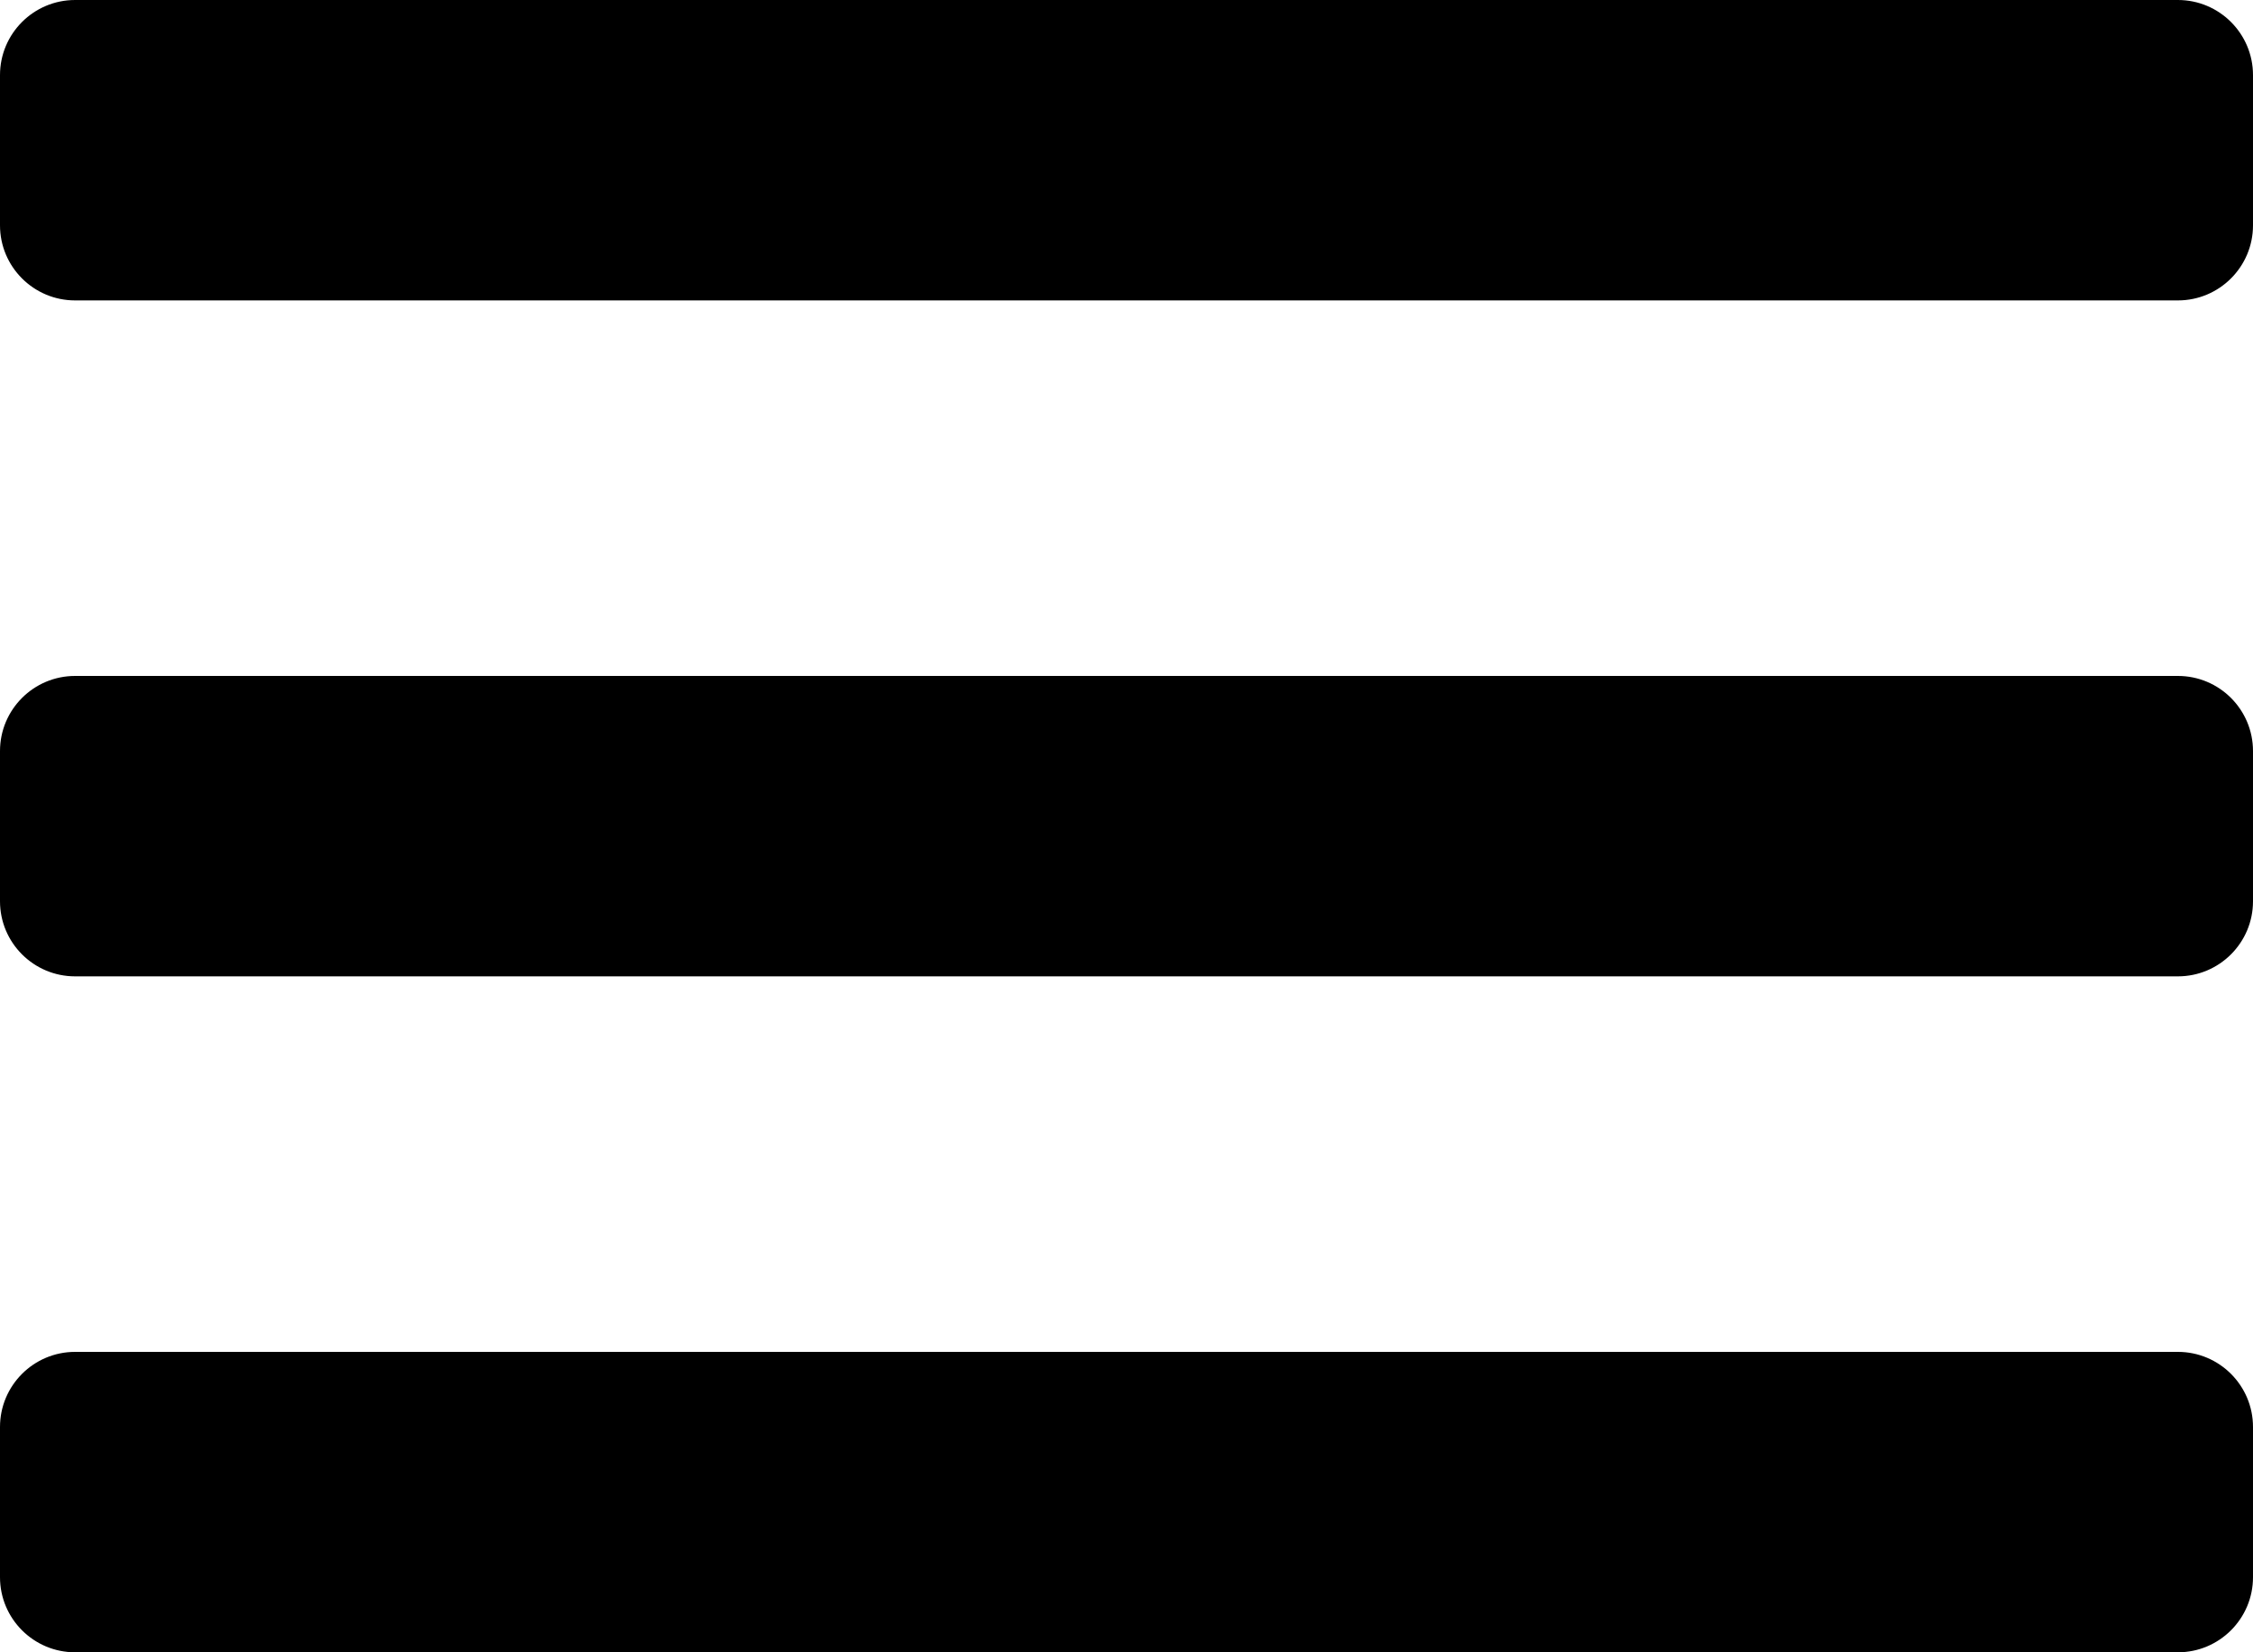 <svg width="30" height="22" viewBox="0 0 30 22" fill="none" xmlns="http://www.w3.org/2000/svg">
<path fill-rule="evenodd" clip-rule="evenodd" d="M0 1C0 0.448 0.448 0 1 0H29C29.552 0 30 0.448 30 1V3C30 3.552 29.552 4 29 4H1C0.448 4 0 3.552 0 3V1ZM0 10C0 9.448 0.448 9 1 9H29C29.552 9 30 9.448 30 10V12C30 12.552 29.552 13 29 13H1C0.448 13 0 12.552 0 12V10ZM1 18C0.448 18 0 18.448 0 19V21C0 21.552 0.448 22 1 22H29C29.552 22 30 21.552 30 21V19C30 18.448 29.552 18 29 18H1Z" fill="black"/>
</svg>
